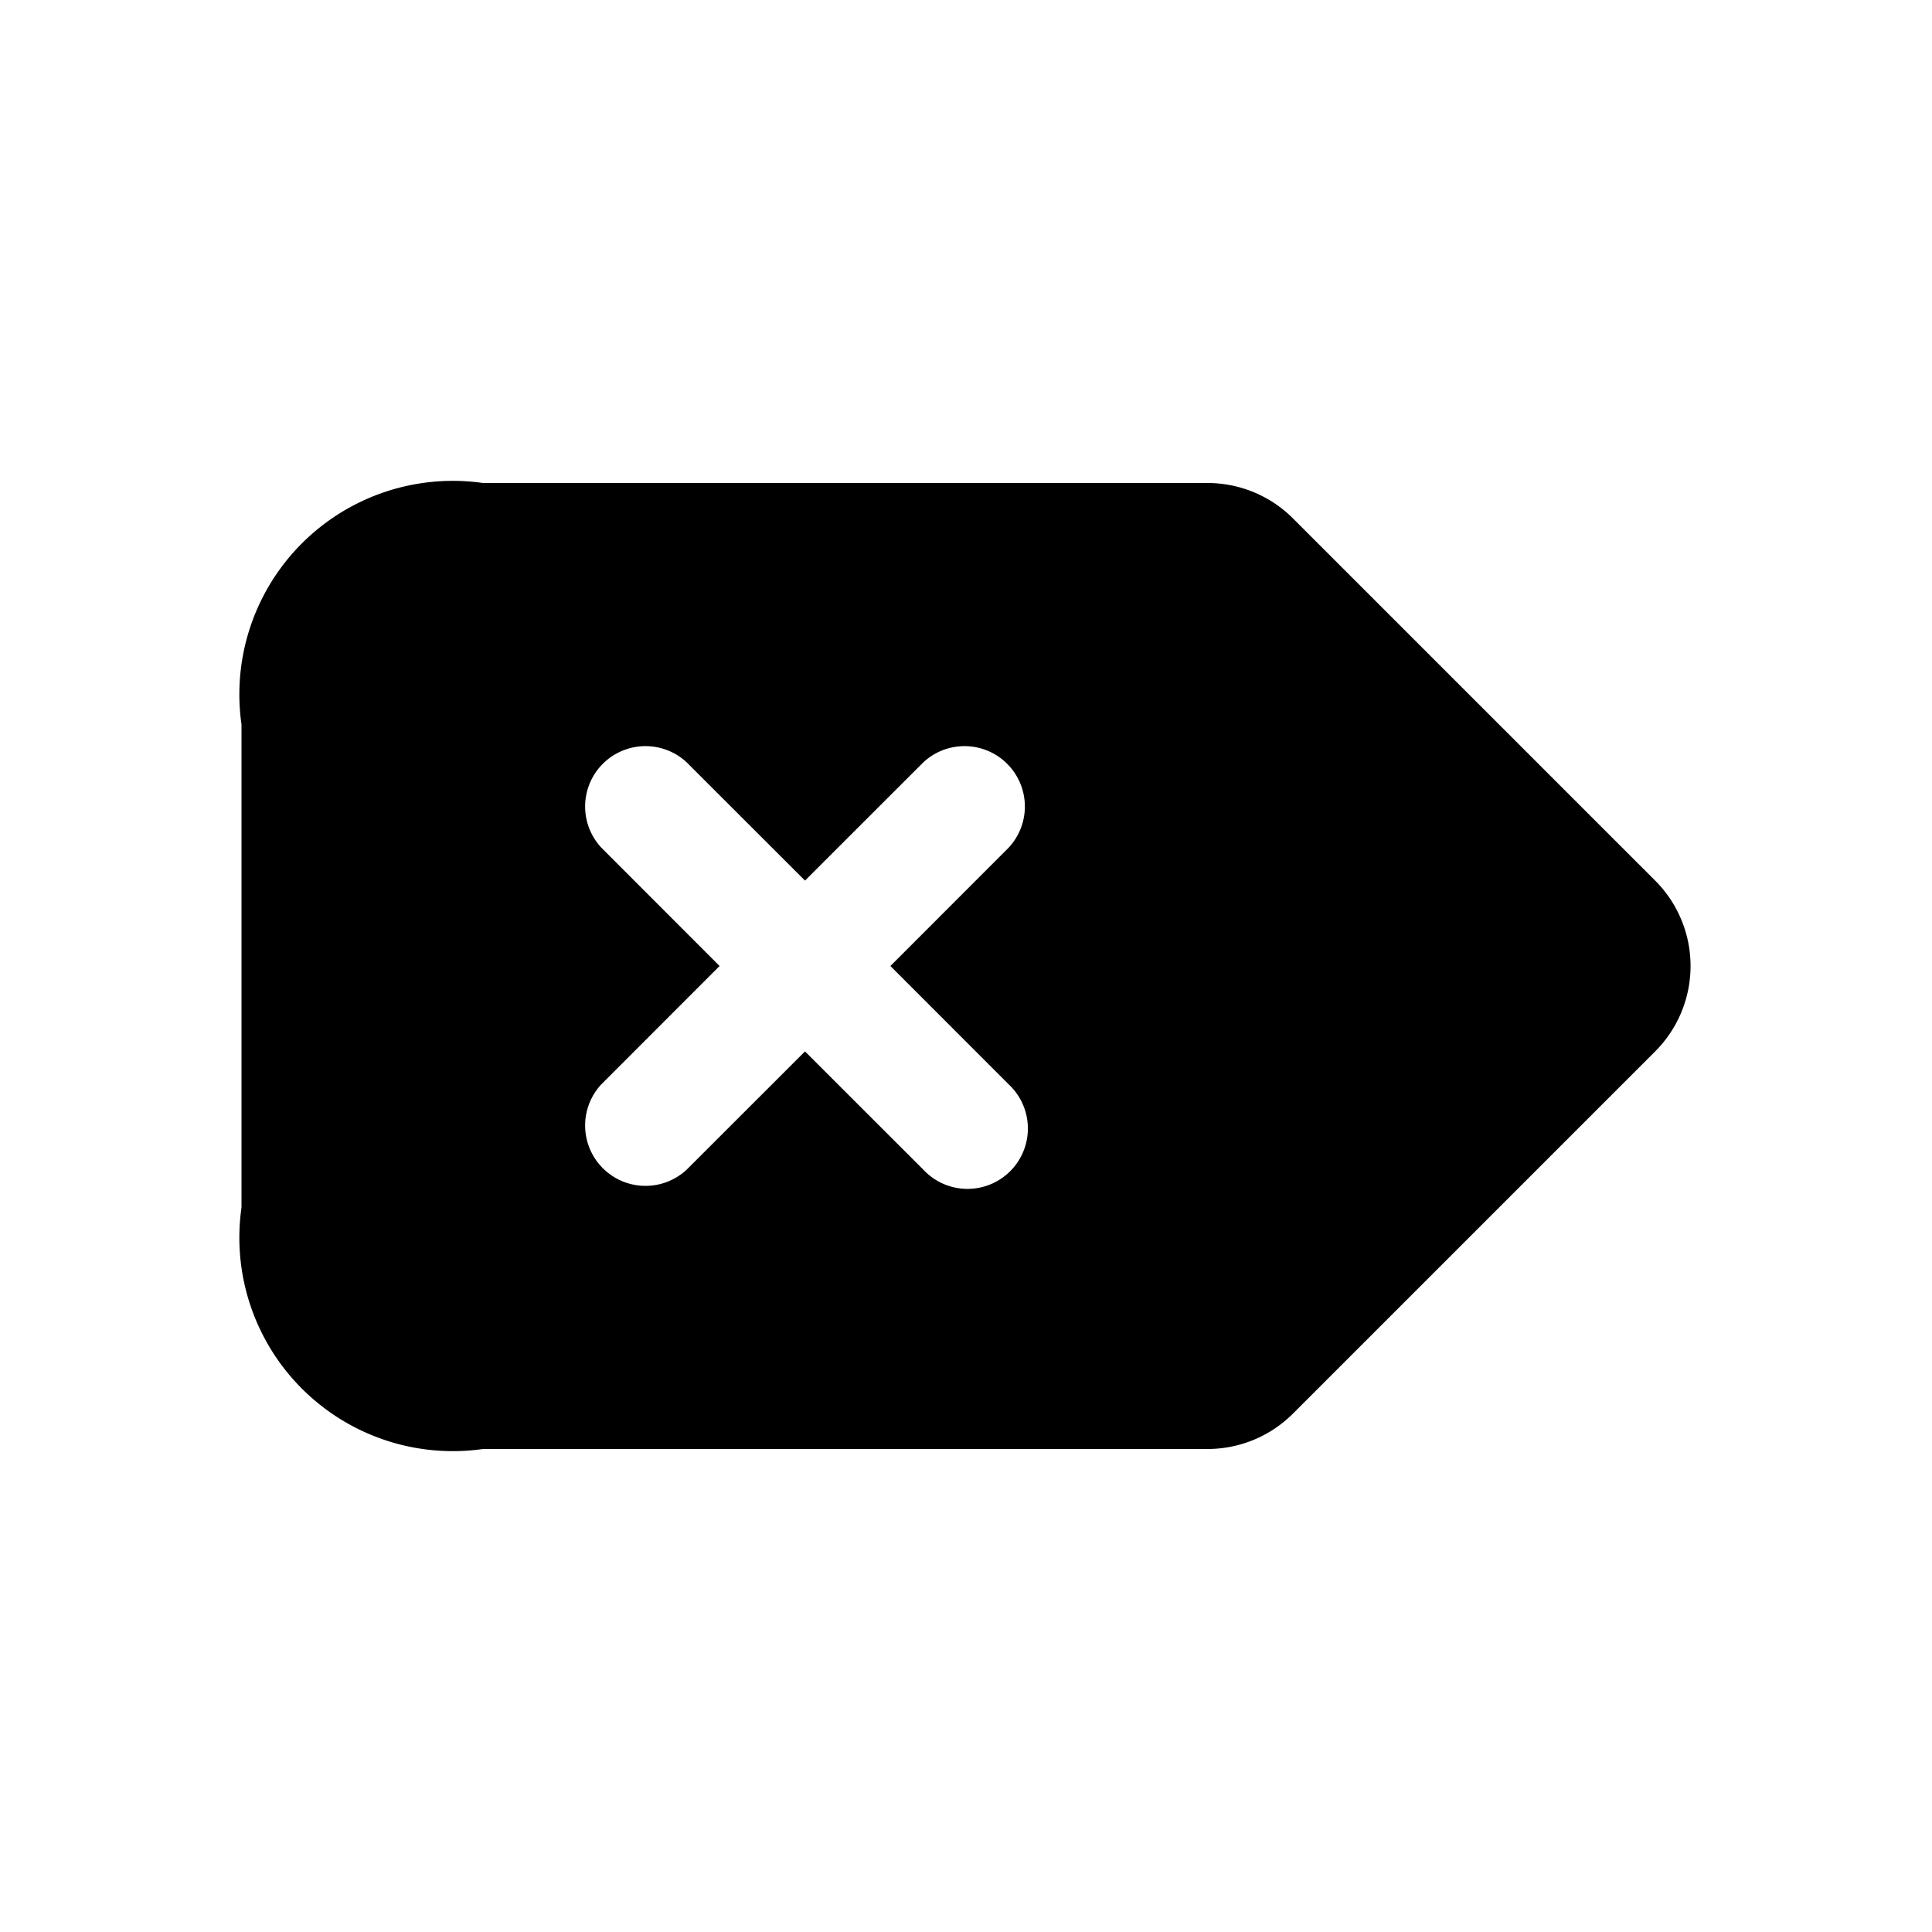 <svg xmlns="http://www.w3.org/2000/svg" width="24" height="24" viewBox="0 0 24 24">
    <path d="M20.561,10.939l-4.5-4.5A1.5,1.5,0,0,0,15,6H6A2.652,2.652,0,0,0,3,9v6a2.652,2.652,0,0,0,3,3h9a1.5,1.5,0,0,0,1.061-.439l4.5-4.5A1.5,1.5,0,0,0,20.561,10.939ZM12.53,13.47a.75.75,0,1,1-1.06,1.06L10,13.061,8.53,14.53a.75.75,0,0,1-1.06-1.06L8.939,12,7.47,10.53A.75.75,0,0,1,8.53,9.47L10,10.939,11.47,9.47a.75.75,0,0,1,1.06,1.06L11.061,12Z"/>
</svg>